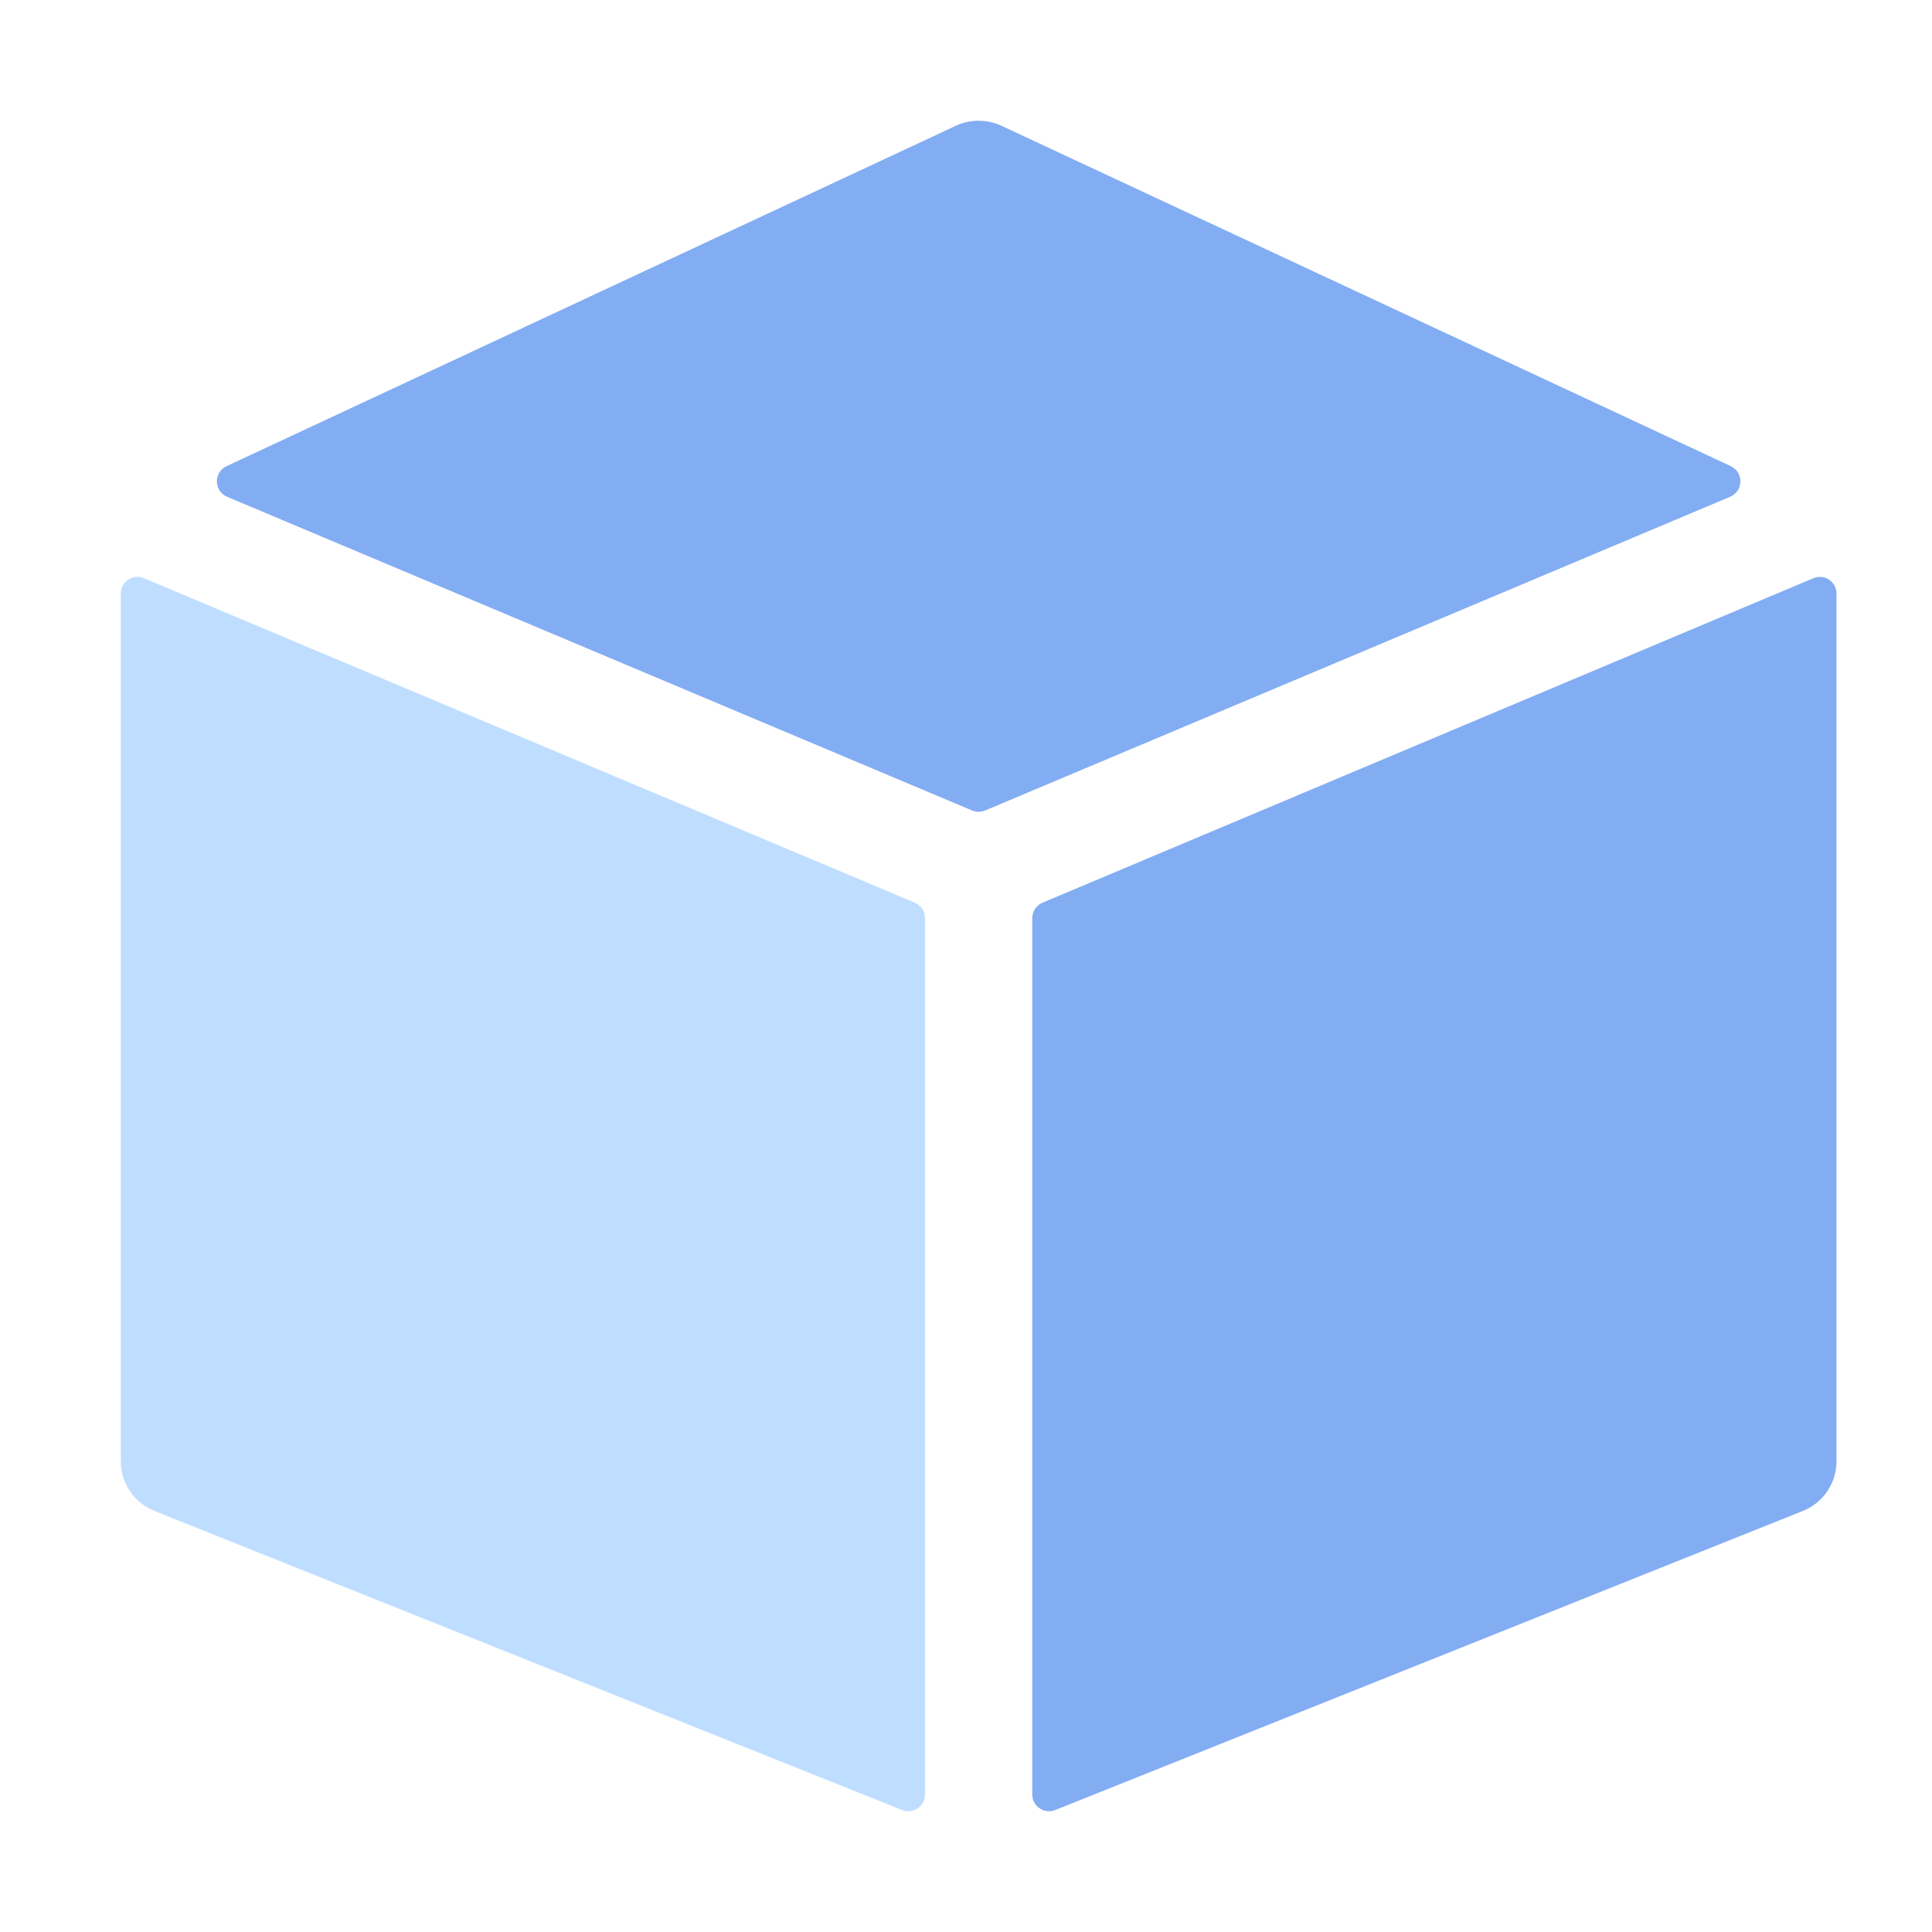 <svg width="14" height="14" viewBox="0 0 14 14" fill="none" xmlns="http://www.w3.org/2000/svg">
<g clip-path="url(#clip0_241_2166)">
<path d="M6.629 6.541L1.044 4.19C0.964 4.156 0.875 4.215 0.875 4.301V10.588C0.875 10.747 0.972 10.89 1.119 10.949L6.537 13.116C6.616 13.148 6.703 13.089 6.703 13.004V6.653C6.703 6.604 6.674 6.56 6.629 6.541Z" fill="#BFDEFF"/>
<path d="M7.139 5.873L12.537 3.6C12.634 3.559 12.637 3.423 12.542 3.378L7.256 0.911C7.152 0.863 7.031 0.863 6.927 0.911L1.642 3.378C1.546 3.423 1.549 3.559 1.646 3.6L7.044 5.873C7.075 5.886 7.109 5.886 7.139 5.873Z" fill="#83ADF3"/>
<path d="M7.48 6.653V13.004C7.48 13.089 7.567 13.148 7.647 13.116L13.064 10.949C13.212 10.89 13.308 10.747 13.308 10.588V4.301C13.308 4.215 13.22 4.156 13.14 4.19L7.555 6.541C7.51 6.56 7.48 6.604 7.48 6.653Z" fill="#83ADF3"/>
</g>
<defs>
<clipPath id="clip0_241_2166">
<rect width="14" height="14" fill="white"/>
</clipPath>
</defs>
</svg>
